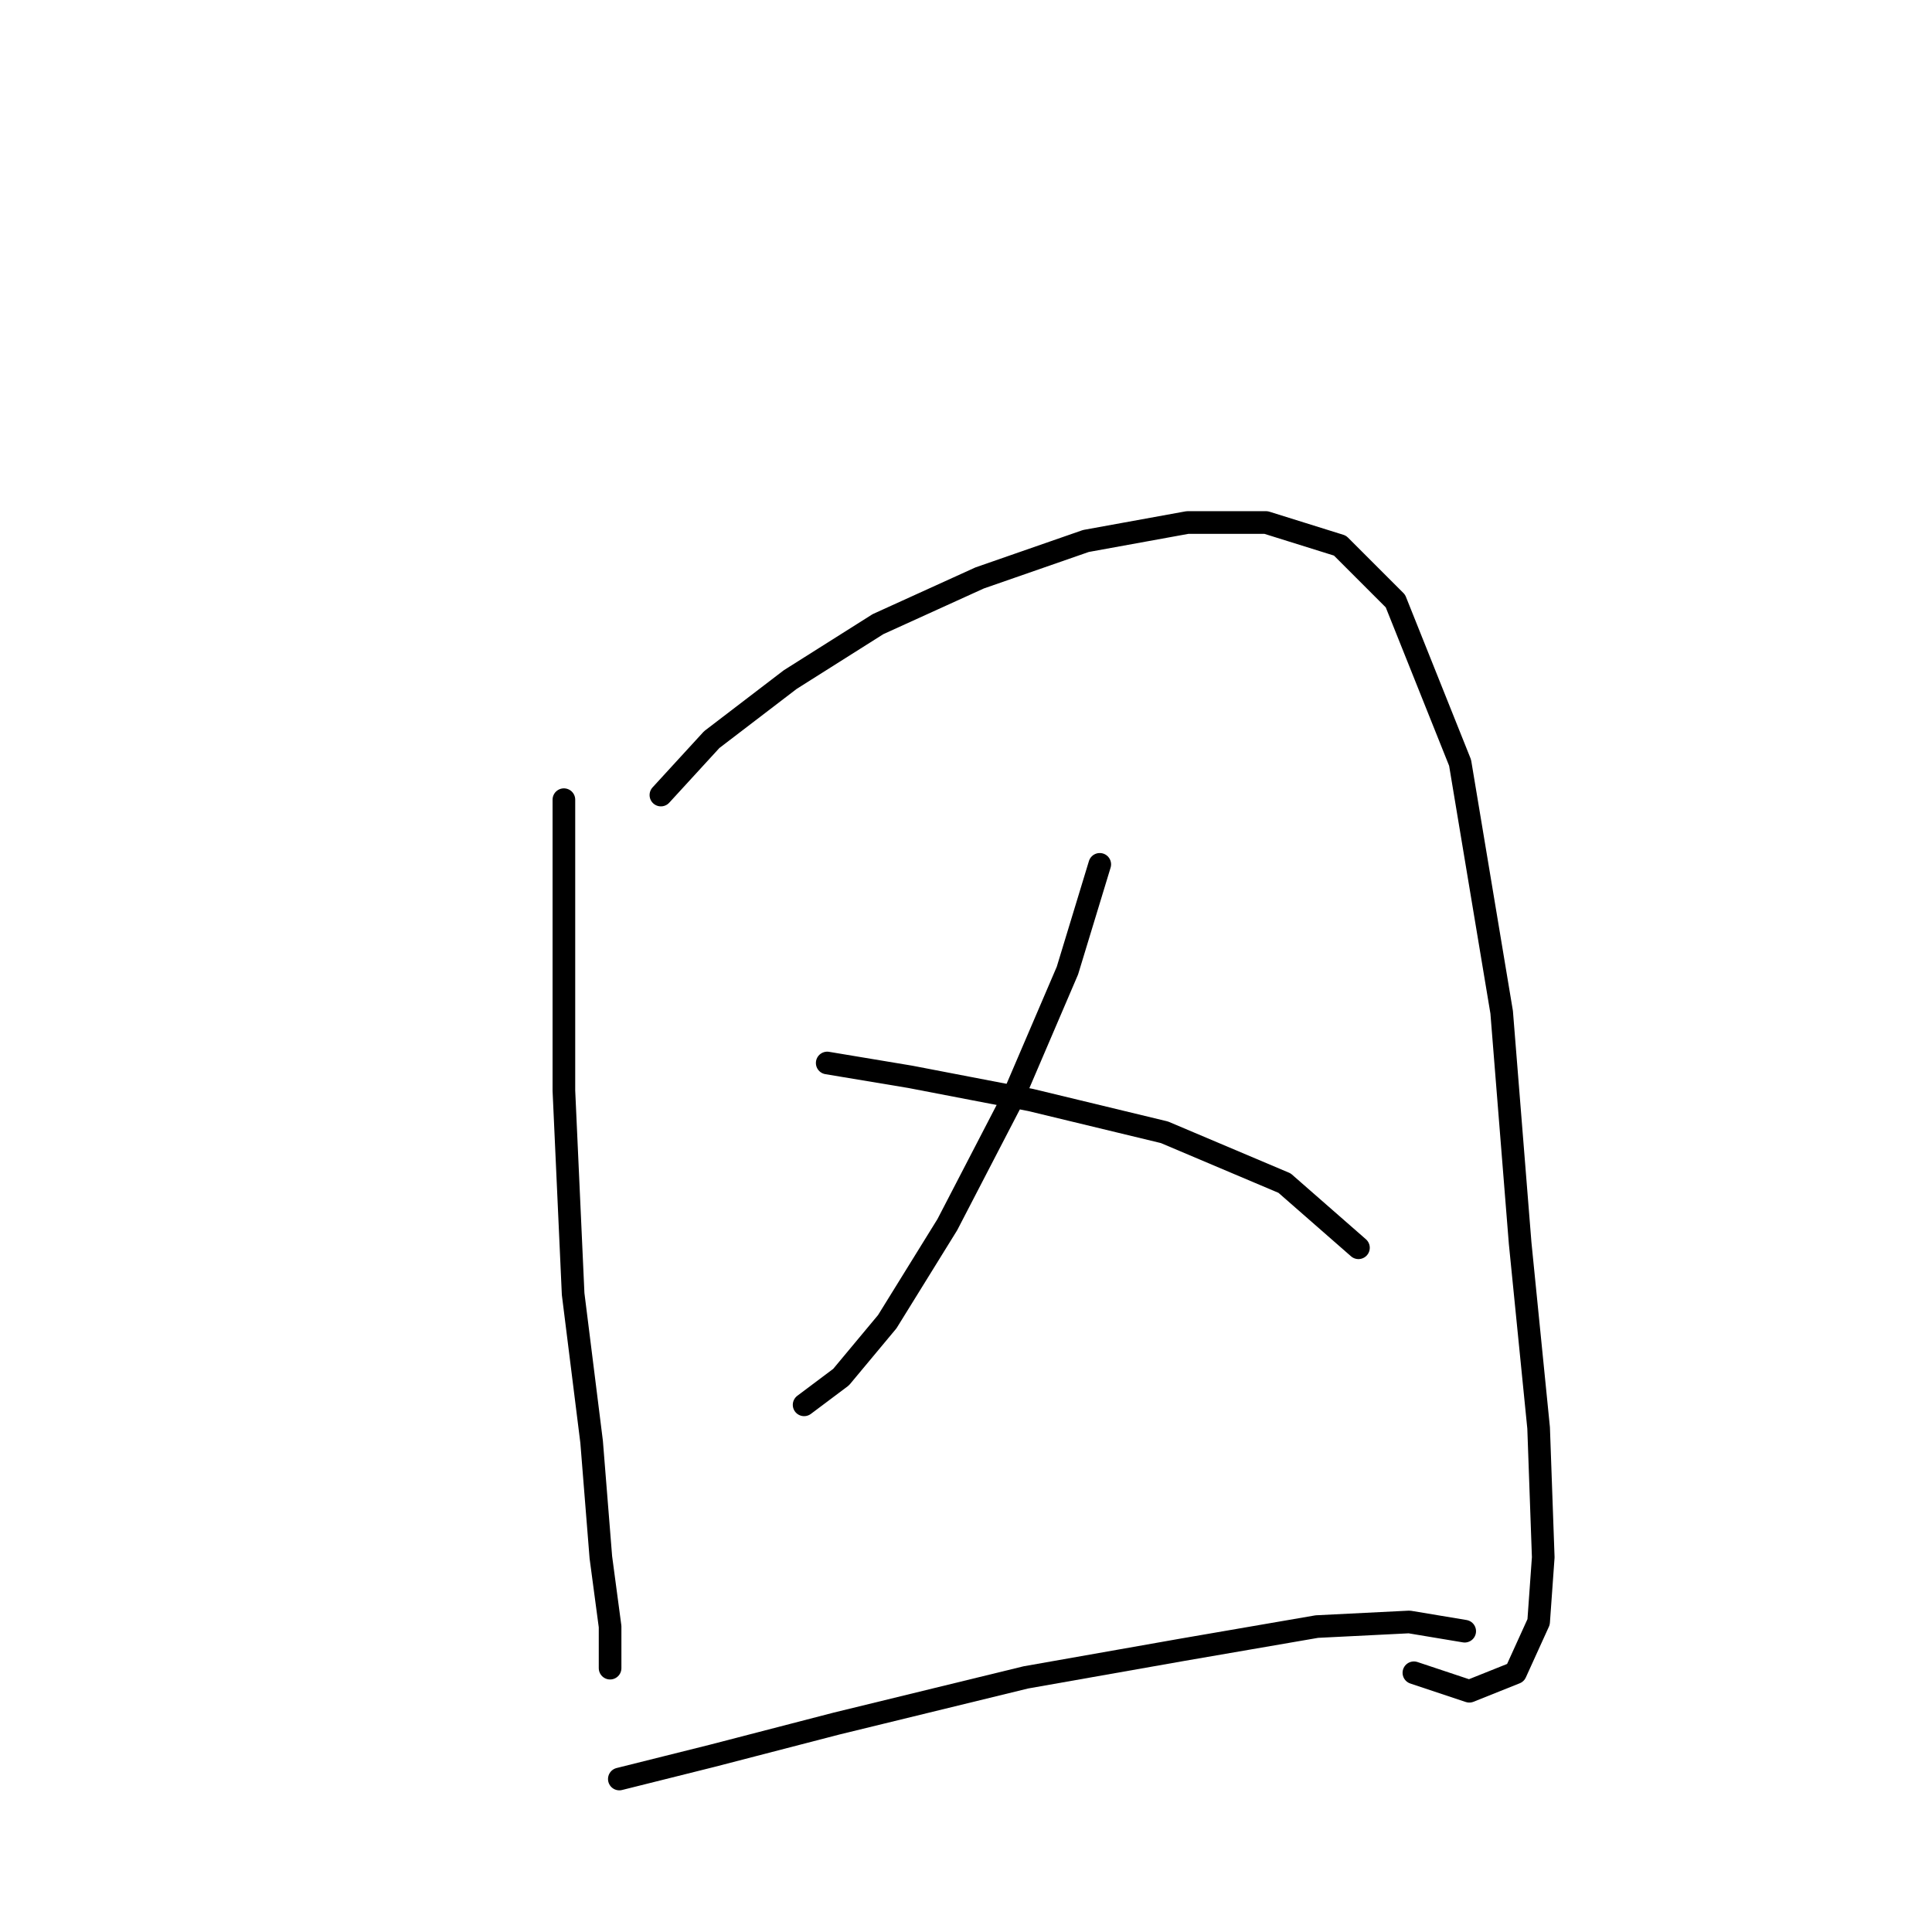 <?xml version="1.0" standalone="no"?>
    <svg width="256" height="256" xmlns="http://www.w3.org/2000/svg" version="1.1">
    <polyline stroke="black" stroke-width="3" stroke-linecap="round" fill="transparent" stroke-linejoin="round" points="74.719 105.961 74.719 144.524 75.943 171.457 78.392 191.045 79.616 206.348 80.84 215.53 80.84 221.039 80.84 221.039 80.84 221.039 " />
        <polyline stroke="black" stroke-width="3" stroke-linecap="round" fill="transparent" stroke-linejoin="round" points="87.573 105.349 94.307 98.004 104.713 90.046 116.343 82.701 129.809 76.58 143.888 71.683 157.354 69.235 167.76 69.235 177.554 72.295 184.899 79.64 193.469 101.064 198.978 134.119 201.427 164.724 203.875 189.209 204.487 206.348 203.875 214.918 200.814 221.651 194.693 224.099 187.348 221.651 187.348 221.651 " />
        <polyline stroke="black" stroke-width="3" stroke-linecap="round" fill="transparent" stroke-linejoin="round" points="145.724 114.531 141.439 128.61 134.094 145.749 125.524 162.276 117.567 175.13 111.446 182.475 106.549 186.148 106.549 186.148 " />
        <polyline stroke="black" stroke-width="3" stroke-linecap="round" fill="transparent" stroke-linejoin="round" points="109.61 140.852 120.628 142.688 136.543 145.749 154.294 150.033 170.209 156.767 180.003 165.336 180.003 165.336 " />
        <polyline stroke="black" stroke-width="3" stroke-linecap="round" fill="transparent" stroke-linejoin="round" points="82.064 235.729 94.307 232.669 110.834 228.384 135.93 222.263 156.742 218.59 174.494 215.53 186.736 214.918 194.081 216.142 194.081 216.142 " />
        </svg>